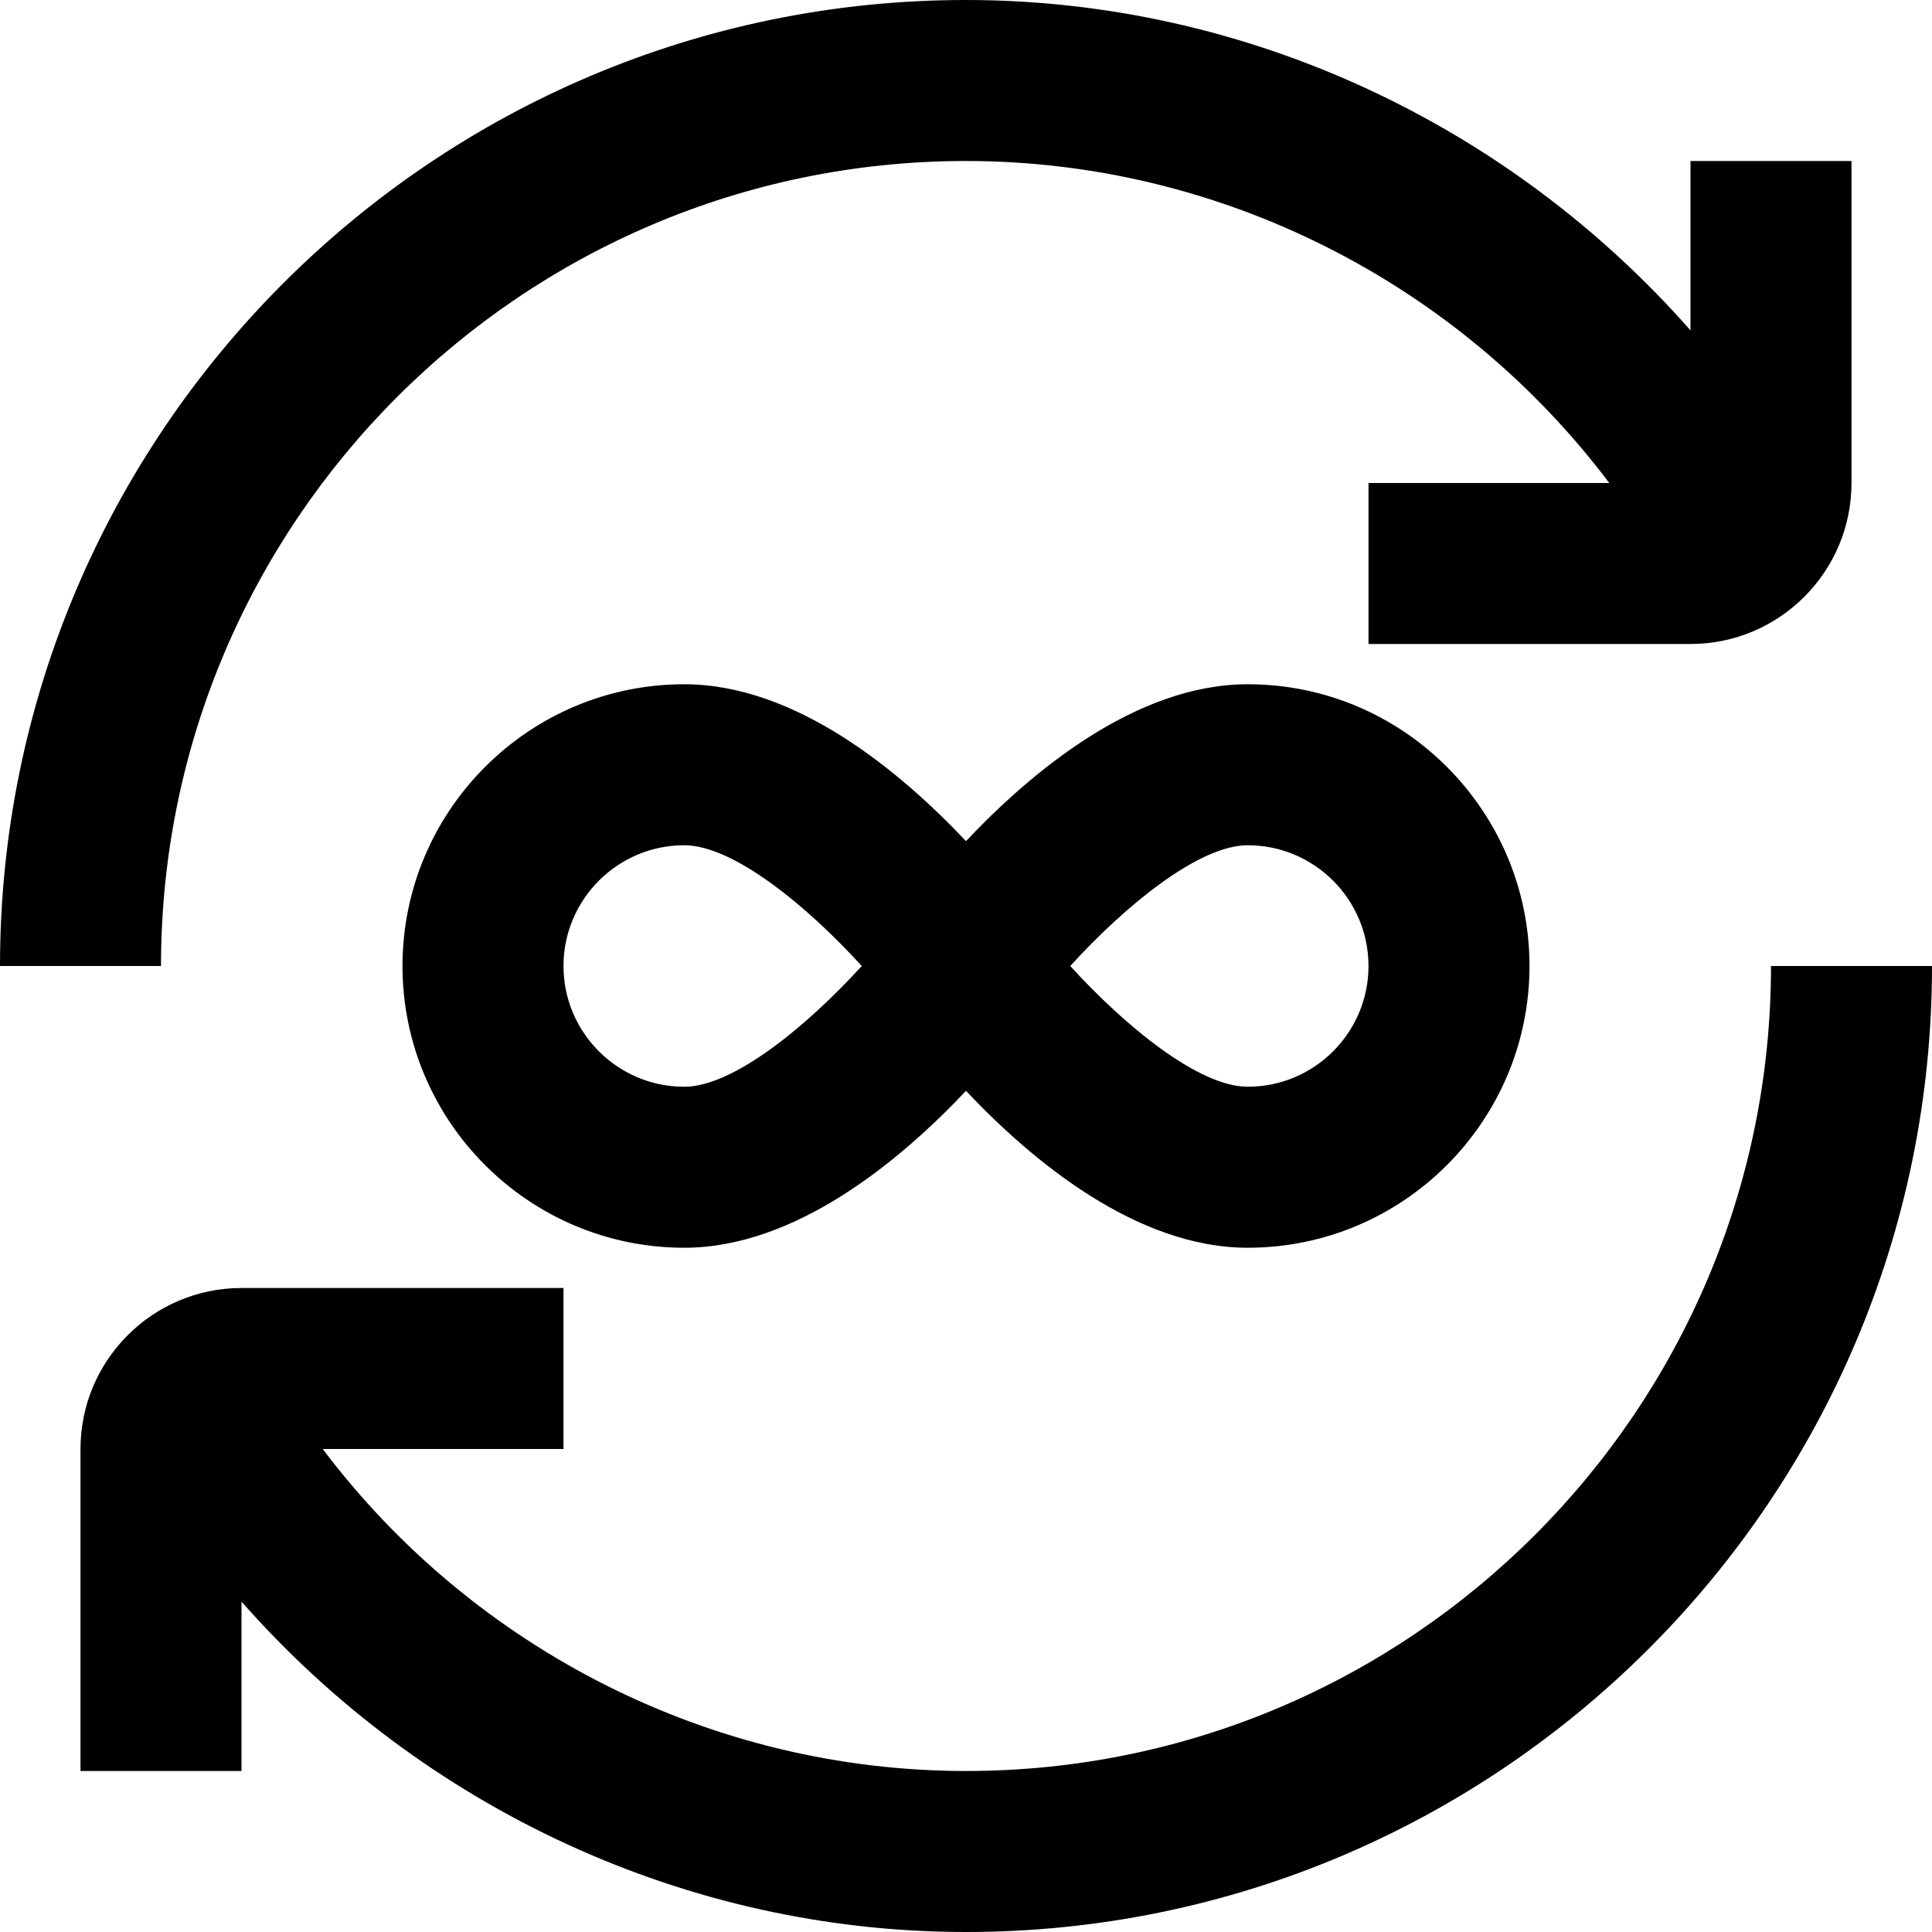 <svg id="Layer_1" viewBox="0 0 24 24" xmlns="http://www.w3.org/2000/svg" data-name="Layer 1"><path d="m24 12c0 6.617-5.383 12-12 12-3.476 0-6.744-1.542-9-4.104v2.104h-2v-4c0-1.103.897-2 2-2h4v2h-2.991c1.877 2.49 4.837 4 7.991 4 5.514 0 10-4.486 10-10zm-12-10c3.154 0 6.115 1.51 7.991 4h-2.991v2h4c1.103 0 2-.897 2-2v-4h-2v2.104c-2.256-2.562-5.524-4.104-9-4.104-6.617 0-12 5.383-12 12h2c0-5.514 4.486-10 10-10zm3.5 6.5c1.93 0 3.5 1.57 3.5 3.5s-1.57 3.5-3.5 3.5c-1.386 0-2.685-1.085-3.5-1.949-.815.864-2.114 1.949-3.5 1.949-1.93 0-3.5-1.57-3.5-3.5s1.57-3.5 3.5-3.5c1.386 0 2.685 1.085 3.5 1.949.815-.864 2.114-1.949 3.5-1.949zm-4.795 3.5c-.67-.736-1.591-1.5-2.205-1.5-.827 0-1.5.673-1.5 1.5s.673 1.5 1.5 1.5c.614 0 1.535-.764 2.205-1.5zm4.795-1.5c-.614 0-1.535.764-2.205 1.5.67.736 1.591 1.5 2.205 1.5.827 0 1.5-.673 1.5-1.5s-.673-1.5-1.5-1.5z"/></svg>